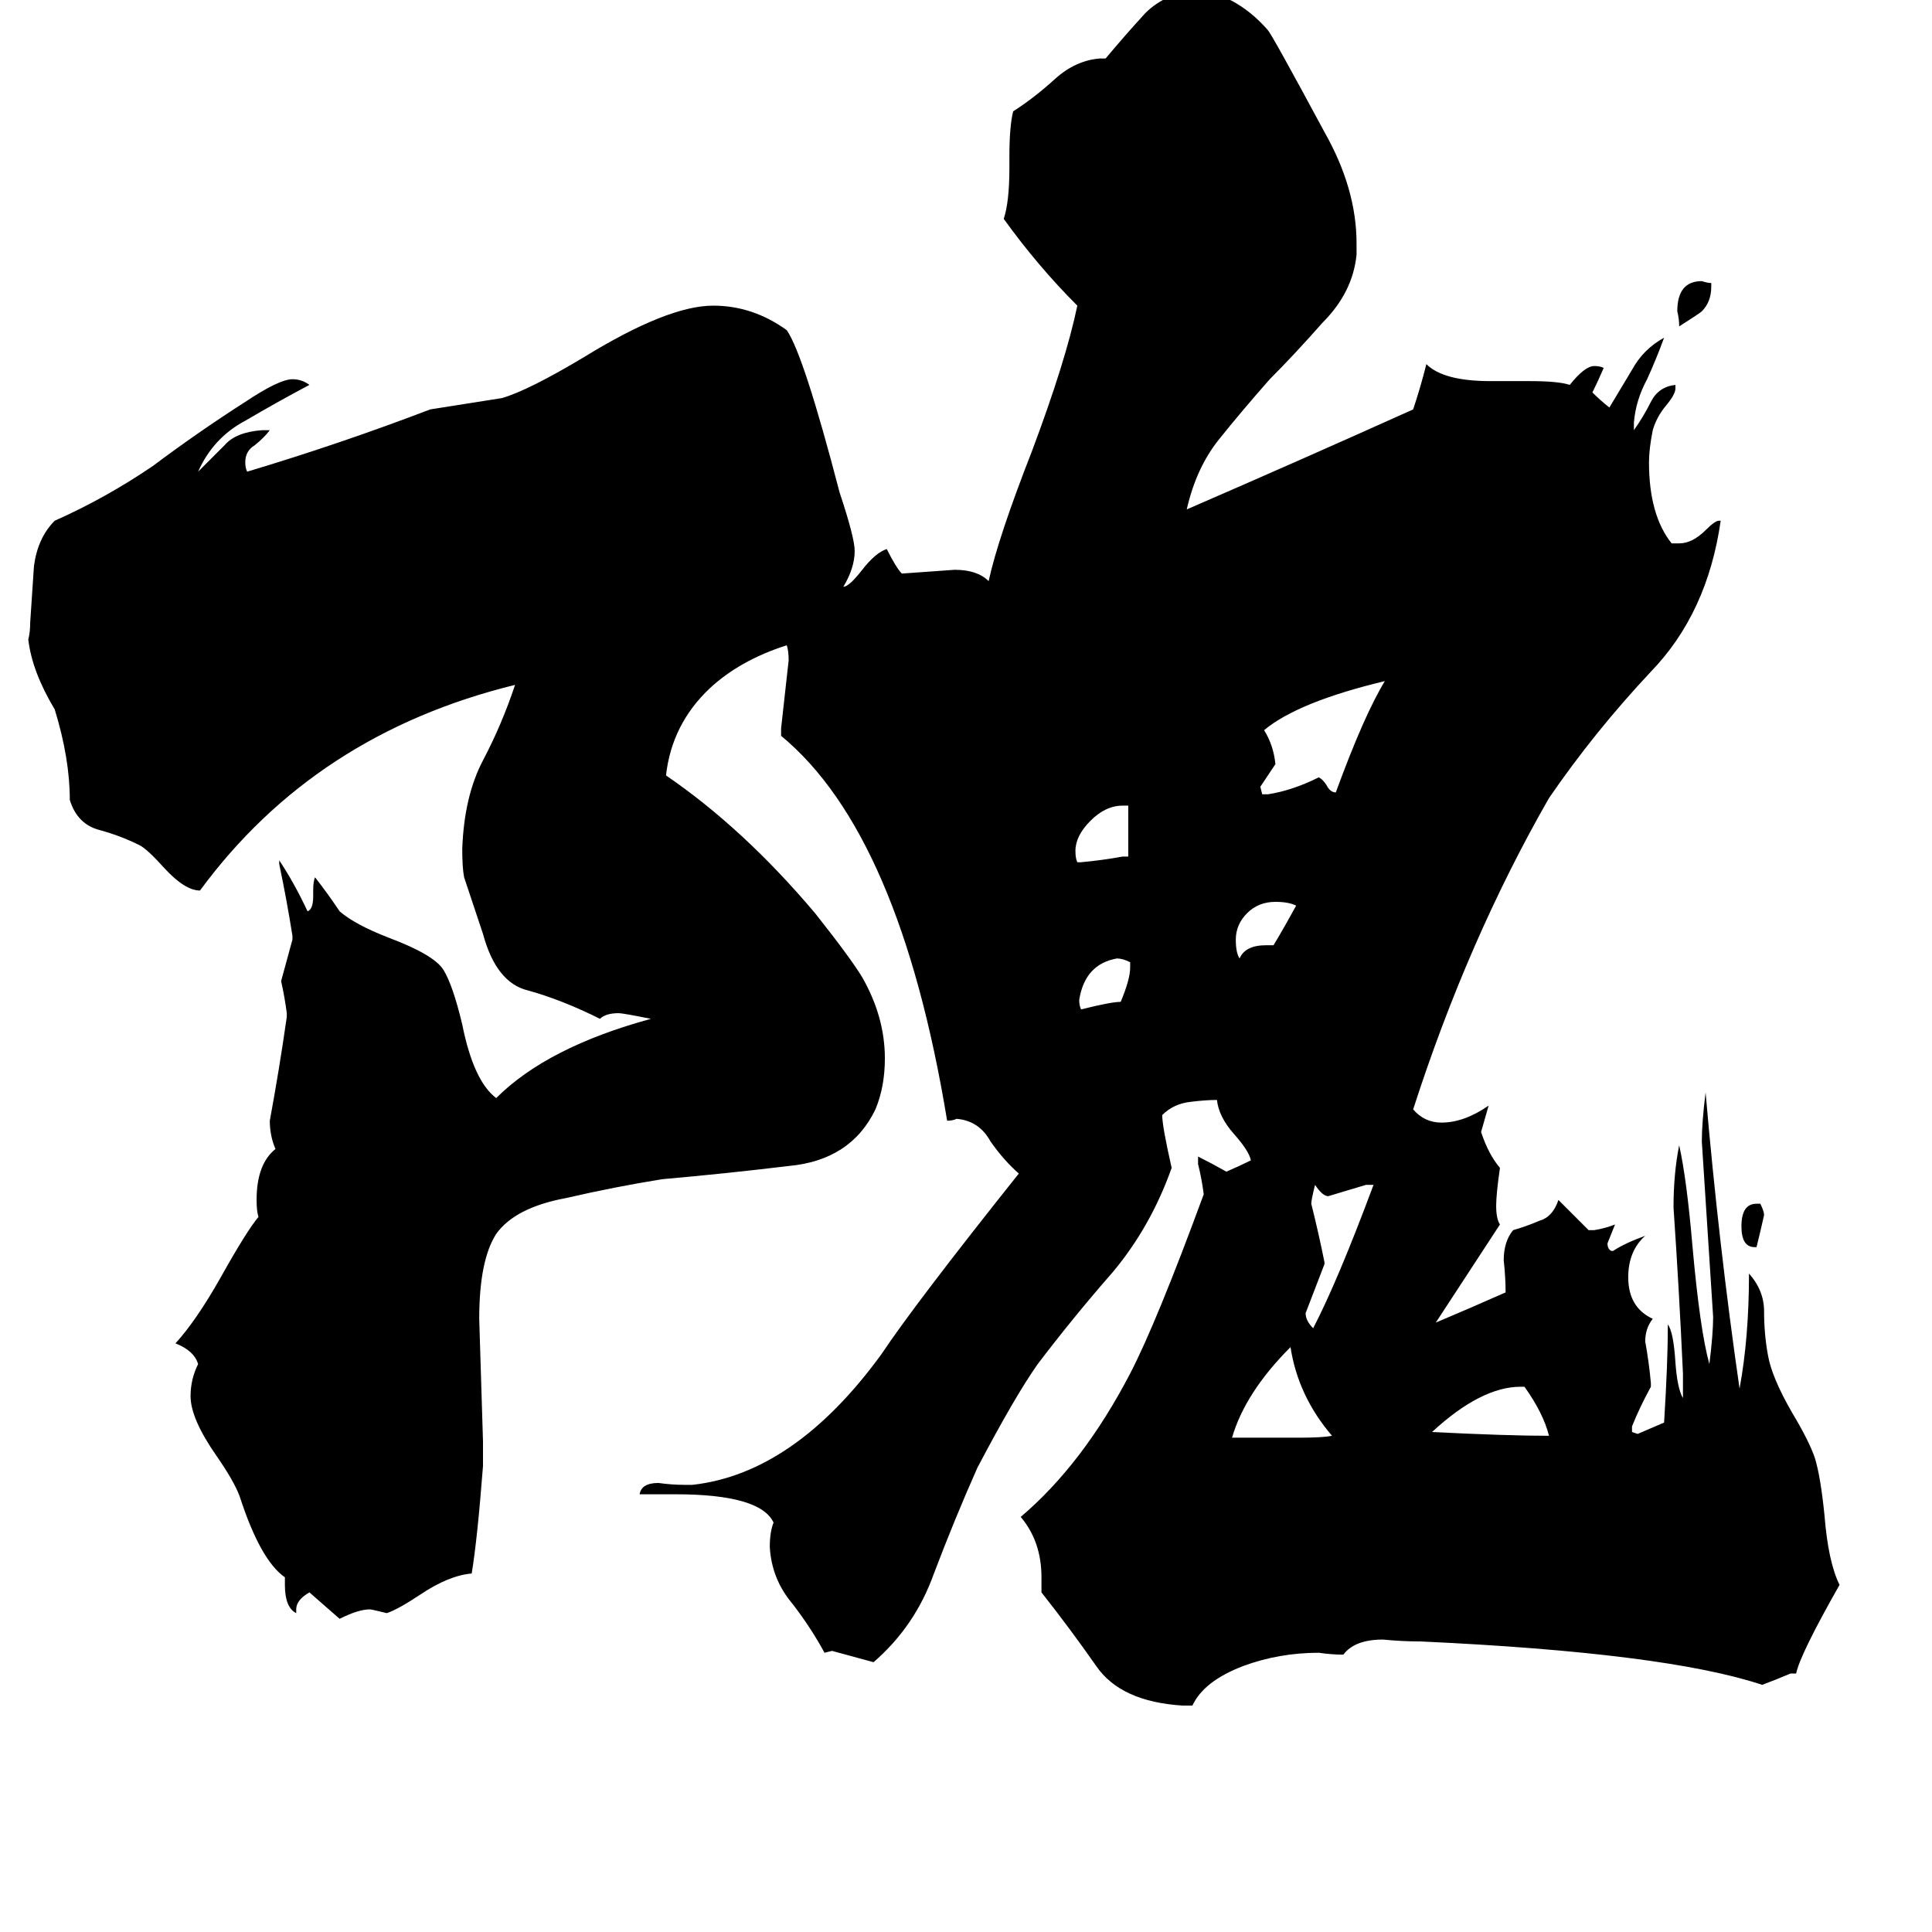 <svg xmlns="http://www.w3.org/2000/svg" viewBox="0 -800 1024 1024">
	<path fill="#000000" d="M931 -139H930Q923 -139 923 -150Q923 -162 931 -162H933Q935 -158 935 -156Q933 -147 931 -139ZM907 -650V-648Q907 -640 902 -635Q901 -634 890 -627Q890 -631 889 -635Q889 -651 902 -651Q905 -650 907 -650ZM599 -287V-290Q595 -292 592 -292Q575 -289 572 -270Q572 -267 573 -265Q589 -269 594 -269Q599 -281 599 -287ZM671 -299H675Q681 -309 687 -320Q683 -322 676 -322Q667 -322 661 -316Q655 -310 655 -302Q655 -295 657 -292Q660 -299 671 -299ZM598 -346V-373H595Q586 -373 578 -365Q570 -357 570 -349Q570 -345 571 -343H573Q584 -344 595 -346ZM808 -65H806Q785 -65 759 -41Q799 -39 821 -39Q818 -51 808 -65ZM702 -131V-130Q697 -117 692 -104Q692 -100 696 -96Q709 -121 728 -172H724Q714 -169 704 -166Q701 -166 697 -172Q695 -164 695 -162Q699 -146 702 -131ZM653 -38H689Q701 -38 706 -39Q688 -60 684 -86Q660 -62 653 -38ZM669 -379H672Q685 -381 699 -388Q701 -387 703 -384Q705 -380 708 -380Q723 -421 734 -439Q688 -428 670 -413Q675 -405 676 -395Q672 -389 668 -383ZM952 87H949Q942 90 934 93Q883 76 753 70Q743 70 733 69Q718 69 712 77Q706 77 699 76Q678 76 659 83Q638 91 632 104H627Q594 102 581 83Q567 63 552 44V36Q552 17 541 4Q574 -24 599 -72Q613 -99 638 -167Q637 -175 635 -183V-187Q643 -183 650 -179Q657 -182 663 -185Q662 -190 654 -199Q646 -208 645 -217Q639 -217 631 -216Q622 -215 616 -209Q616 -203 621 -181Q610 -150 590 -126Q569 -102 550 -77Q538 -60 518 -22Q506 5 495 34Q485 62 463 81Q452 78 441 75L437 76Q430 63 420 50Q409 37 408 20Q408 12 410 7Q403 -8 358 -8H339Q340 -14 349 -14Q356 -13 363 -13H367Q421 -19 467 -82Q485 -109 540 -178Q532 -185 525 -195Q519 -206 507 -207Q505 -206 502 -206Q477 -358 414 -410V-414Q416 -432 418 -450Q418 -455 417 -458Q392 -450 376 -435Q356 -416 353 -389Q394 -361 432 -316Q451 -292 457 -282Q469 -261 469 -239Q469 -224 464 -212Q451 -185 418 -182Q385 -178 351 -175Q326 -171 300 -165Q273 -160 263 -146Q254 -132 254 -101Q255 -68 256 -36V-23Q253 16 250 34Q238 35 223 45Q211 53 205 55Q197 53 196 53Q190 53 180 58Q172 51 164 44Q157 48 157 53V55Q151 52 151 40V36Q138 27 127 -7Q124 -15 115 -28Q101 -48 101 -60Q101 -69 105 -77Q103 -84 93 -88Q104 -100 117 -123Q131 -148 137 -155Q136 -158 136 -164Q136 -183 146 -191Q143 -198 143 -206Q148 -233 152 -261V-263Q151 -271 149 -280Q152 -291 155 -302V-304Q152 -323 148 -342V-344Q156 -332 163 -317Q166 -318 166 -325V-328Q166 -333 167 -335Q174 -326 180 -317Q188 -310 206 -303Q230 -294 235 -286Q240 -278 245 -257Q251 -227 263 -218Q290 -245 345 -260Q330 -263 328 -263Q321 -263 318 -260Q298 -270 280 -275Q263 -279 256 -305Q251 -320 246 -335Q245 -340 245 -350Q246 -378 256 -397Q266 -416 273 -437Q167 -411 106 -328Q98 -328 87 -340Q78 -350 74 -352Q64 -357 53 -360Q41 -363 37 -376Q37 -398 29 -424Q17 -444 15 -461Q16 -465 16 -470Q17 -485 18 -500Q20 -515 29 -524Q56 -536 81 -553Q105 -571 130 -587Q148 -599 155 -599Q160 -599 164 -596Q147 -587 130 -577Q113 -568 105 -550Q112 -557 119 -564Q125 -571 139 -572H143Q140 -568 135 -564Q130 -561 130 -555Q130 -552 131 -550Q181 -565 228 -583Q247 -586 266 -589Q280 -593 310 -611Q354 -638 378 -638Q399 -638 417 -625Q426 -612 445 -539Q453 -515 453 -508Q453 -499 447 -489Q450 -489 457 -498Q464 -507 470 -509Q475 -499 478 -496Q492 -497 506 -498Q518 -498 524 -492Q529 -515 547 -561Q565 -609 571 -638Q550 -659 532 -684Q535 -693 535 -711V-717Q535 -733 537 -741Q548 -748 559 -758Q570 -768 583 -769H586Q596 -781 607 -793Q618 -804 635 -805Q639 -804 642 -804Q659 -799 672 -784Q674 -782 702 -730Q719 -700 719 -671V-665Q717 -645 701 -629Q686 -612 673 -599Q658 -582 646 -567Q634 -552 629 -530Q689 -556 749 -583Q753 -595 756 -607Q765 -598 790 -598H811Q826 -598 832 -596Q840 -606 845 -606Q848 -606 850 -605Q847 -598 844 -592Q848 -588 853 -584Q859 -594 865 -604Q871 -615 882 -621Q878 -610 873 -599Q867 -588 866 -576V-572Q871 -579 875 -587Q879 -595 888 -596V-594Q888 -591 883 -585Q878 -579 876 -572Q874 -562 874 -555Q874 -527 886 -512H890Q897 -512 904 -519Q909 -524 911 -524H912Q905 -475 875 -444Q845 -412 821 -377Q778 -302 749 -212Q755 -205 764 -205Q776 -205 789 -214L785 -200Q789 -188 795 -181Q793 -167 793 -161Q793 -154 795 -151Q778 -125 761 -99Q780 -107 798 -115Q798 -123 797 -132Q797 -142 802 -148Q809 -150 816 -153Q823 -155 826 -164Q834 -156 842 -148H845Q851 -149 856 -151Q854 -146 852 -141Q852 -138 854 -137H855Q861 -141 872 -145Q863 -137 863 -123Q863 -107 876 -101Q872 -96 872 -89Q874 -78 875 -67V-65Q869 -54 865 -44V-41L868 -40Q875 -43 882 -46Q884 -78 884 -98Q887 -94 888 -78Q889 -64 892 -59V-72Q890 -116 887 -160Q887 -178 890 -193Q894 -175 897 -140Q901 -95 906 -77Q908 -93 908 -102Q905 -148 902 -195Q902 -205 904 -221Q911 -140 922 -64Q927 -91 927 -125Q935 -116 935 -105Q935 -93 937 -82Q939 -70 950 -51Q959 -36 962 -27Q965 -17 967 3Q969 28 975 40Q954 77 952 87Z"/>
</svg>